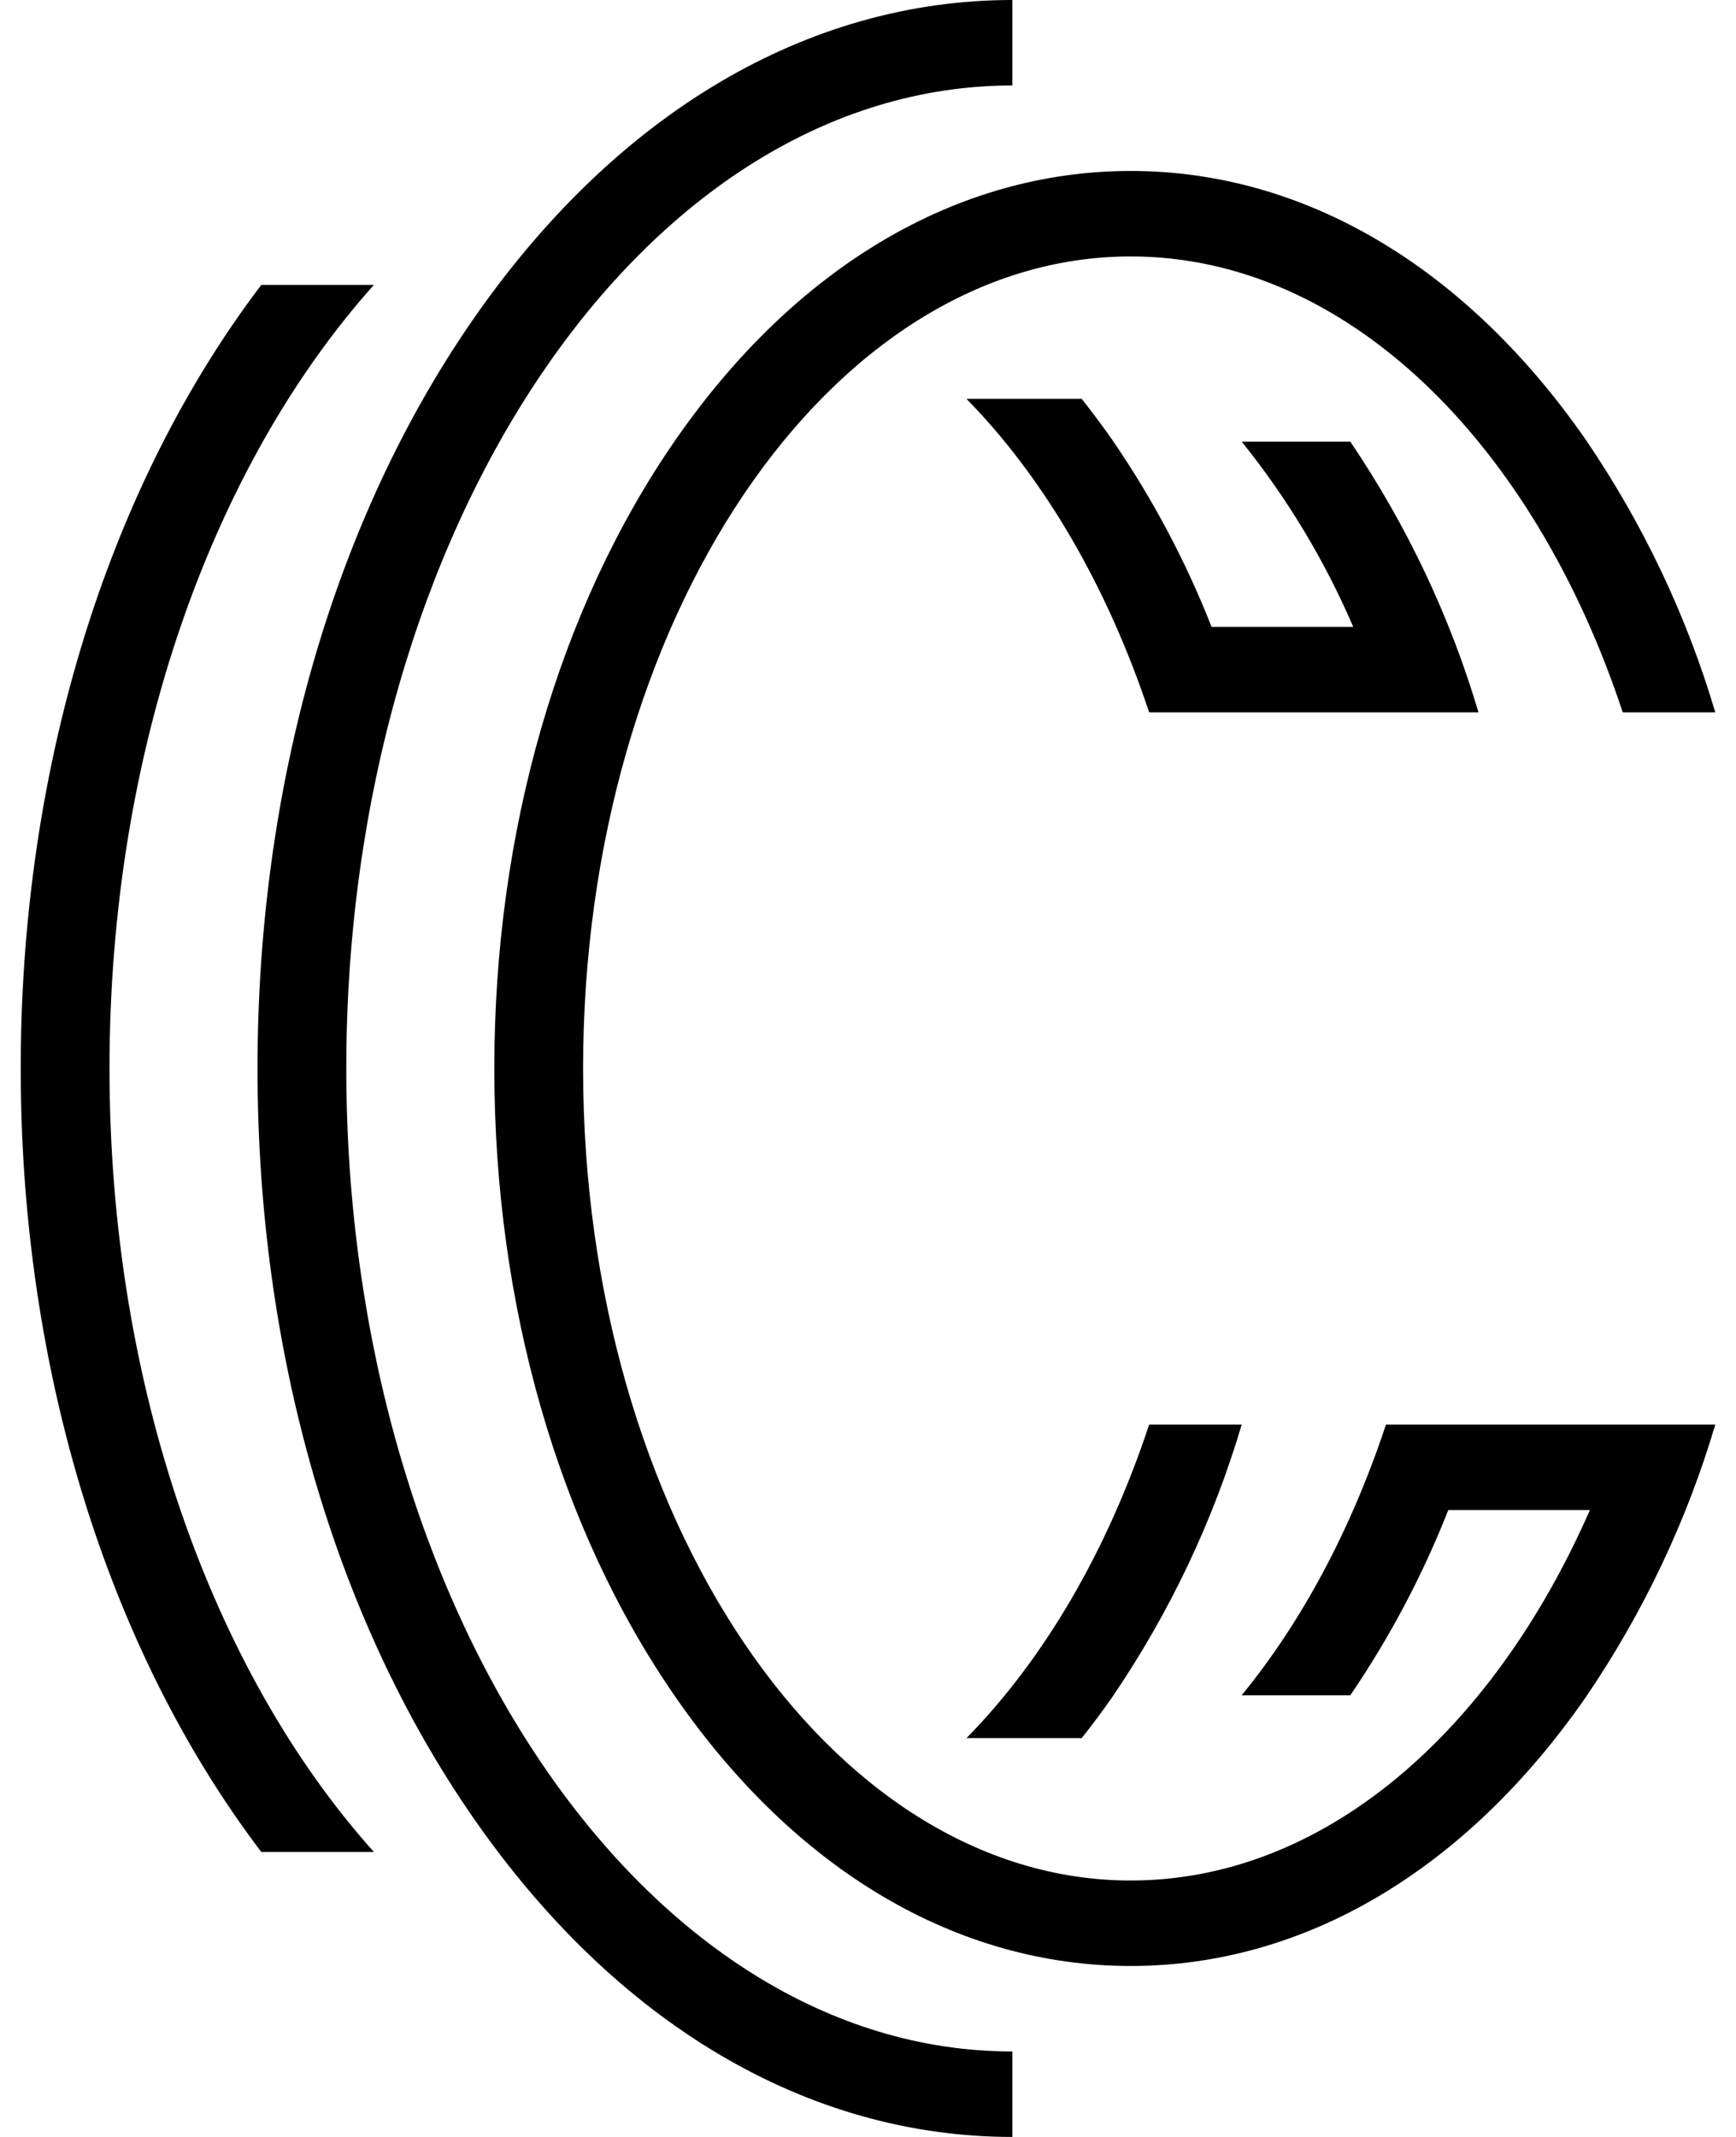 <svg width="13" height="16"  viewBox="0 0 23 29" fill="black" xmlns="http://www.w3.org/2000/svg">
<path d="M13.459 27.84V29C10.675 29 8.076 27.46 6.14 24.665C4.252 21.943 3.214 18.334 3.214 14.5C3.214 10.666 4.252 7.057 6.14 4.335C8.075 1.542 10.674 0 13.459 0V1.16C8.474 1.16 4.419 7.145 4.419 14.5C4.419 21.855 8.474 27.84 13.459 27.84ZM4.793 3.867H3.265C3.149 4.019 3.036 4.175 2.925 4.335C1.039 7.057 0 10.671 0 14.5C0 18.329 1.039 21.943 2.926 24.665C3.037 24.825 3.15 24.981 3.266 25.133H4.794C2.611 22.697 1.205 18.838 1.205 14.5C1.205 10.162 2.611 6.307 4.793 3.867ZM21.744 19.333H18.53C18.059 20.756 17.389 22.008 16.571 23.007H18.046C18.583 22.218 19.029 21.375 19.376 20.493H21.298C19.971 23.518 17.677 25.52 15.066 25.52C10.968 25.52 7.633 20.576 7.633 14.5C7.633 8.424 10.968 3.48 15.066 3.48C17.995 3.48 20.533 6.007 21.744 9.667H23C22.613 8.359 22.022 7.114 21.248 5.976C19.615 3.62 17.42 2.32 15.066 2.32C12.711 2.32 10.516 3.618 8.883 5.976C7.3 8.263 6.428 11.291 6.428 14.5C6.428 17.709 7.3 20.739 8.883 23.024C10.515 25.384 12.711 26.68 15.066 26.68C17.42 26.68 19.615 25.382 21.248 23.024C22.022 21.886 22.613 20.641 23 19.333H21.744ZM18.53 9.667H19.786C19.4 8.365 18.813 7.127 18.046 5.993H16.572C17.191 6.763 17.7 7.608 18.086 8.507H16.163C15.814 7.618 15.364 6.769 14.82 5.976C14.685 5.783 14.544 5.594 14.401 5.413H12.837C13.89 6.487 14.745 7.952 15.316 9.667H18.53ZM12.837 23.587H14.401C14.544 23.406 14.685 23.22 14.82 23.024C15.594 21.886 16.185 20.641 16.572 19.333H15.316C14.748 21.05 13.89 22.515 12.837 23.587Z" />
</svg>
